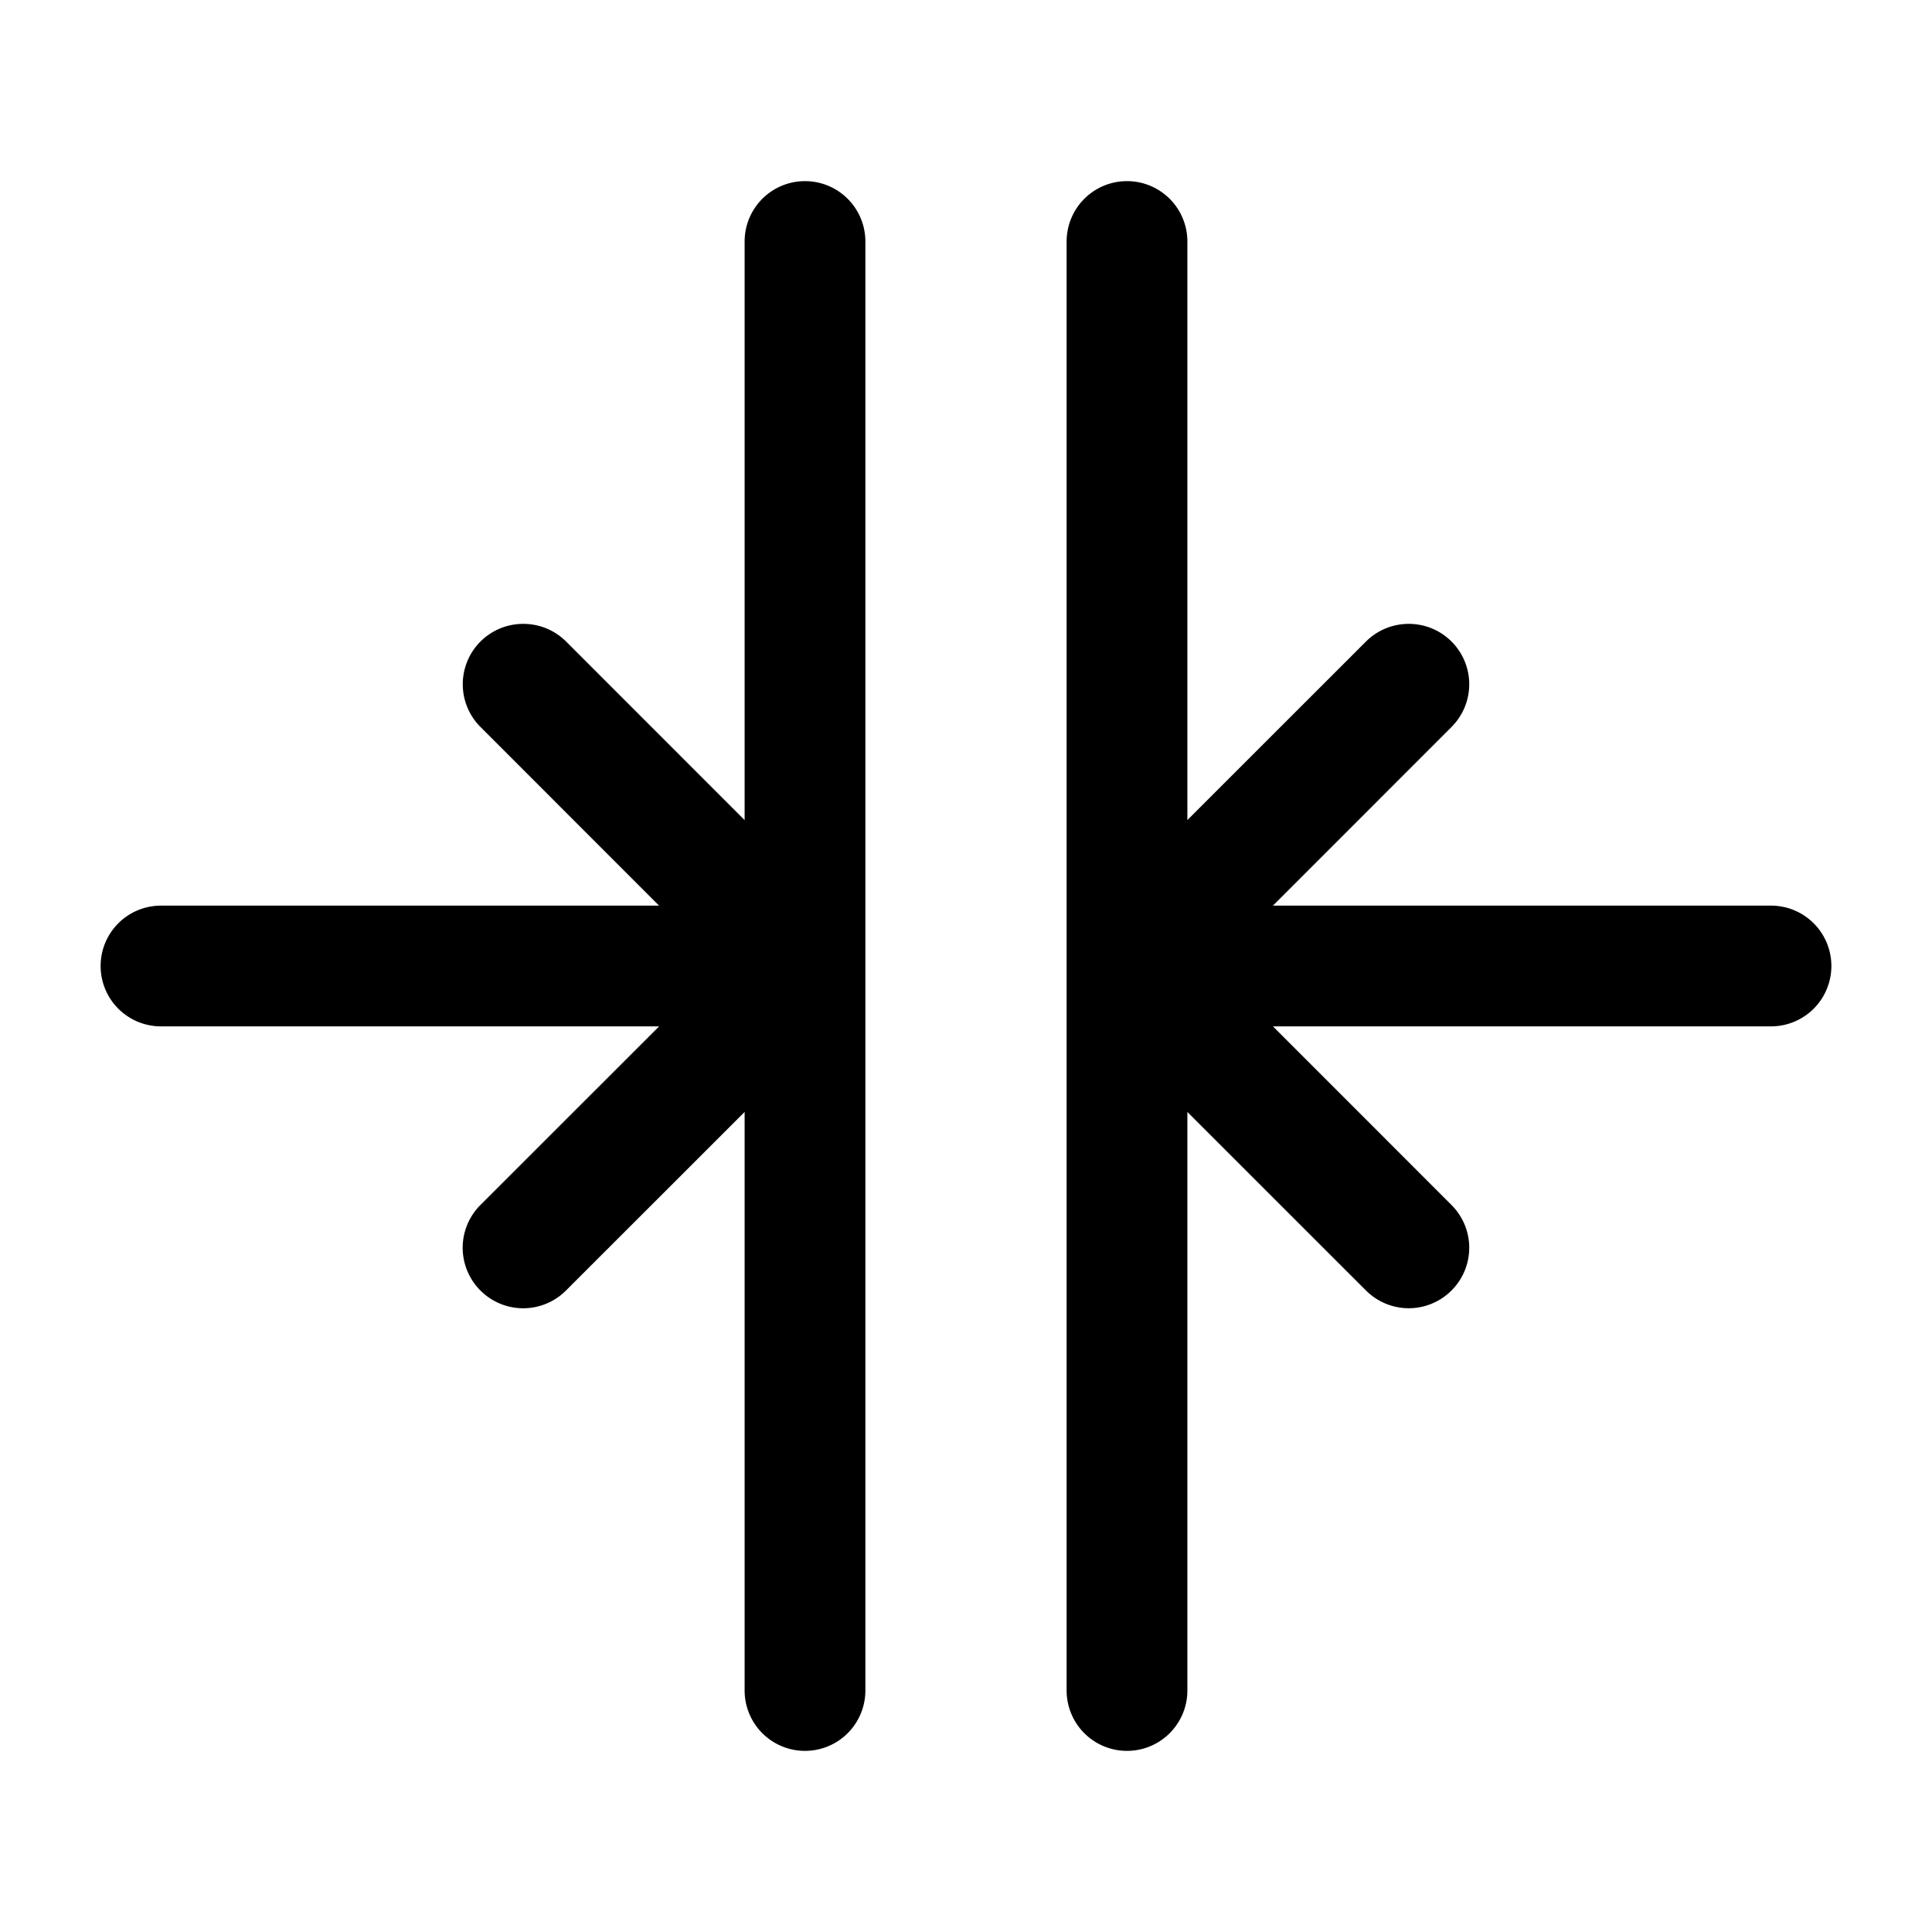 <svg xmlns="http://www.w3.org/2000/svg" width="24" height="24" viewBox="0 0 24 24"><path d="M10 2.25a.75.75 0 0 0-.75.75v7.188l-2.219-2.22A.75.75 0 0 0 6.5 7.75a.75.75 0 0 0-.531.219.75.75 0 0 0 0 1.062l2.218 2.219H2a.75.75 0 0 0-.75.75.75.75 0 0 0 .75.75h6.188l-2.22 2.219a.75.75 0 0 0 0 1.062.75.75 0 0 0 1.063 0l2.219-2.218V21a.75.75 0 0 0 .75.75.75.75 0 0 0 .75-.75V3a.75.75 0 0 0-.75-.75zm4 0a.75.75 0 0 0-.75.75v18a.75.75 0 0 0 .75.75.75.75 0 0 0 .75-.75v-7.187l2.219 2.218a.75.75 0 0 0 1.062 0 .75.75 0 0 0 0-1.062l-2.218-2.219H22a.75.75 0 0 0 .75-.75.75.75 0 0 0-.75-.75h-6.187l2.218-2.219a.75.75 0 0 0 0-1.062.75.75 0 0 0-.531-.219.75.75 0 0 0-.531.219l-2.219 2.218V3a.75.75 0 0 0-.75-.75z"/></svg>